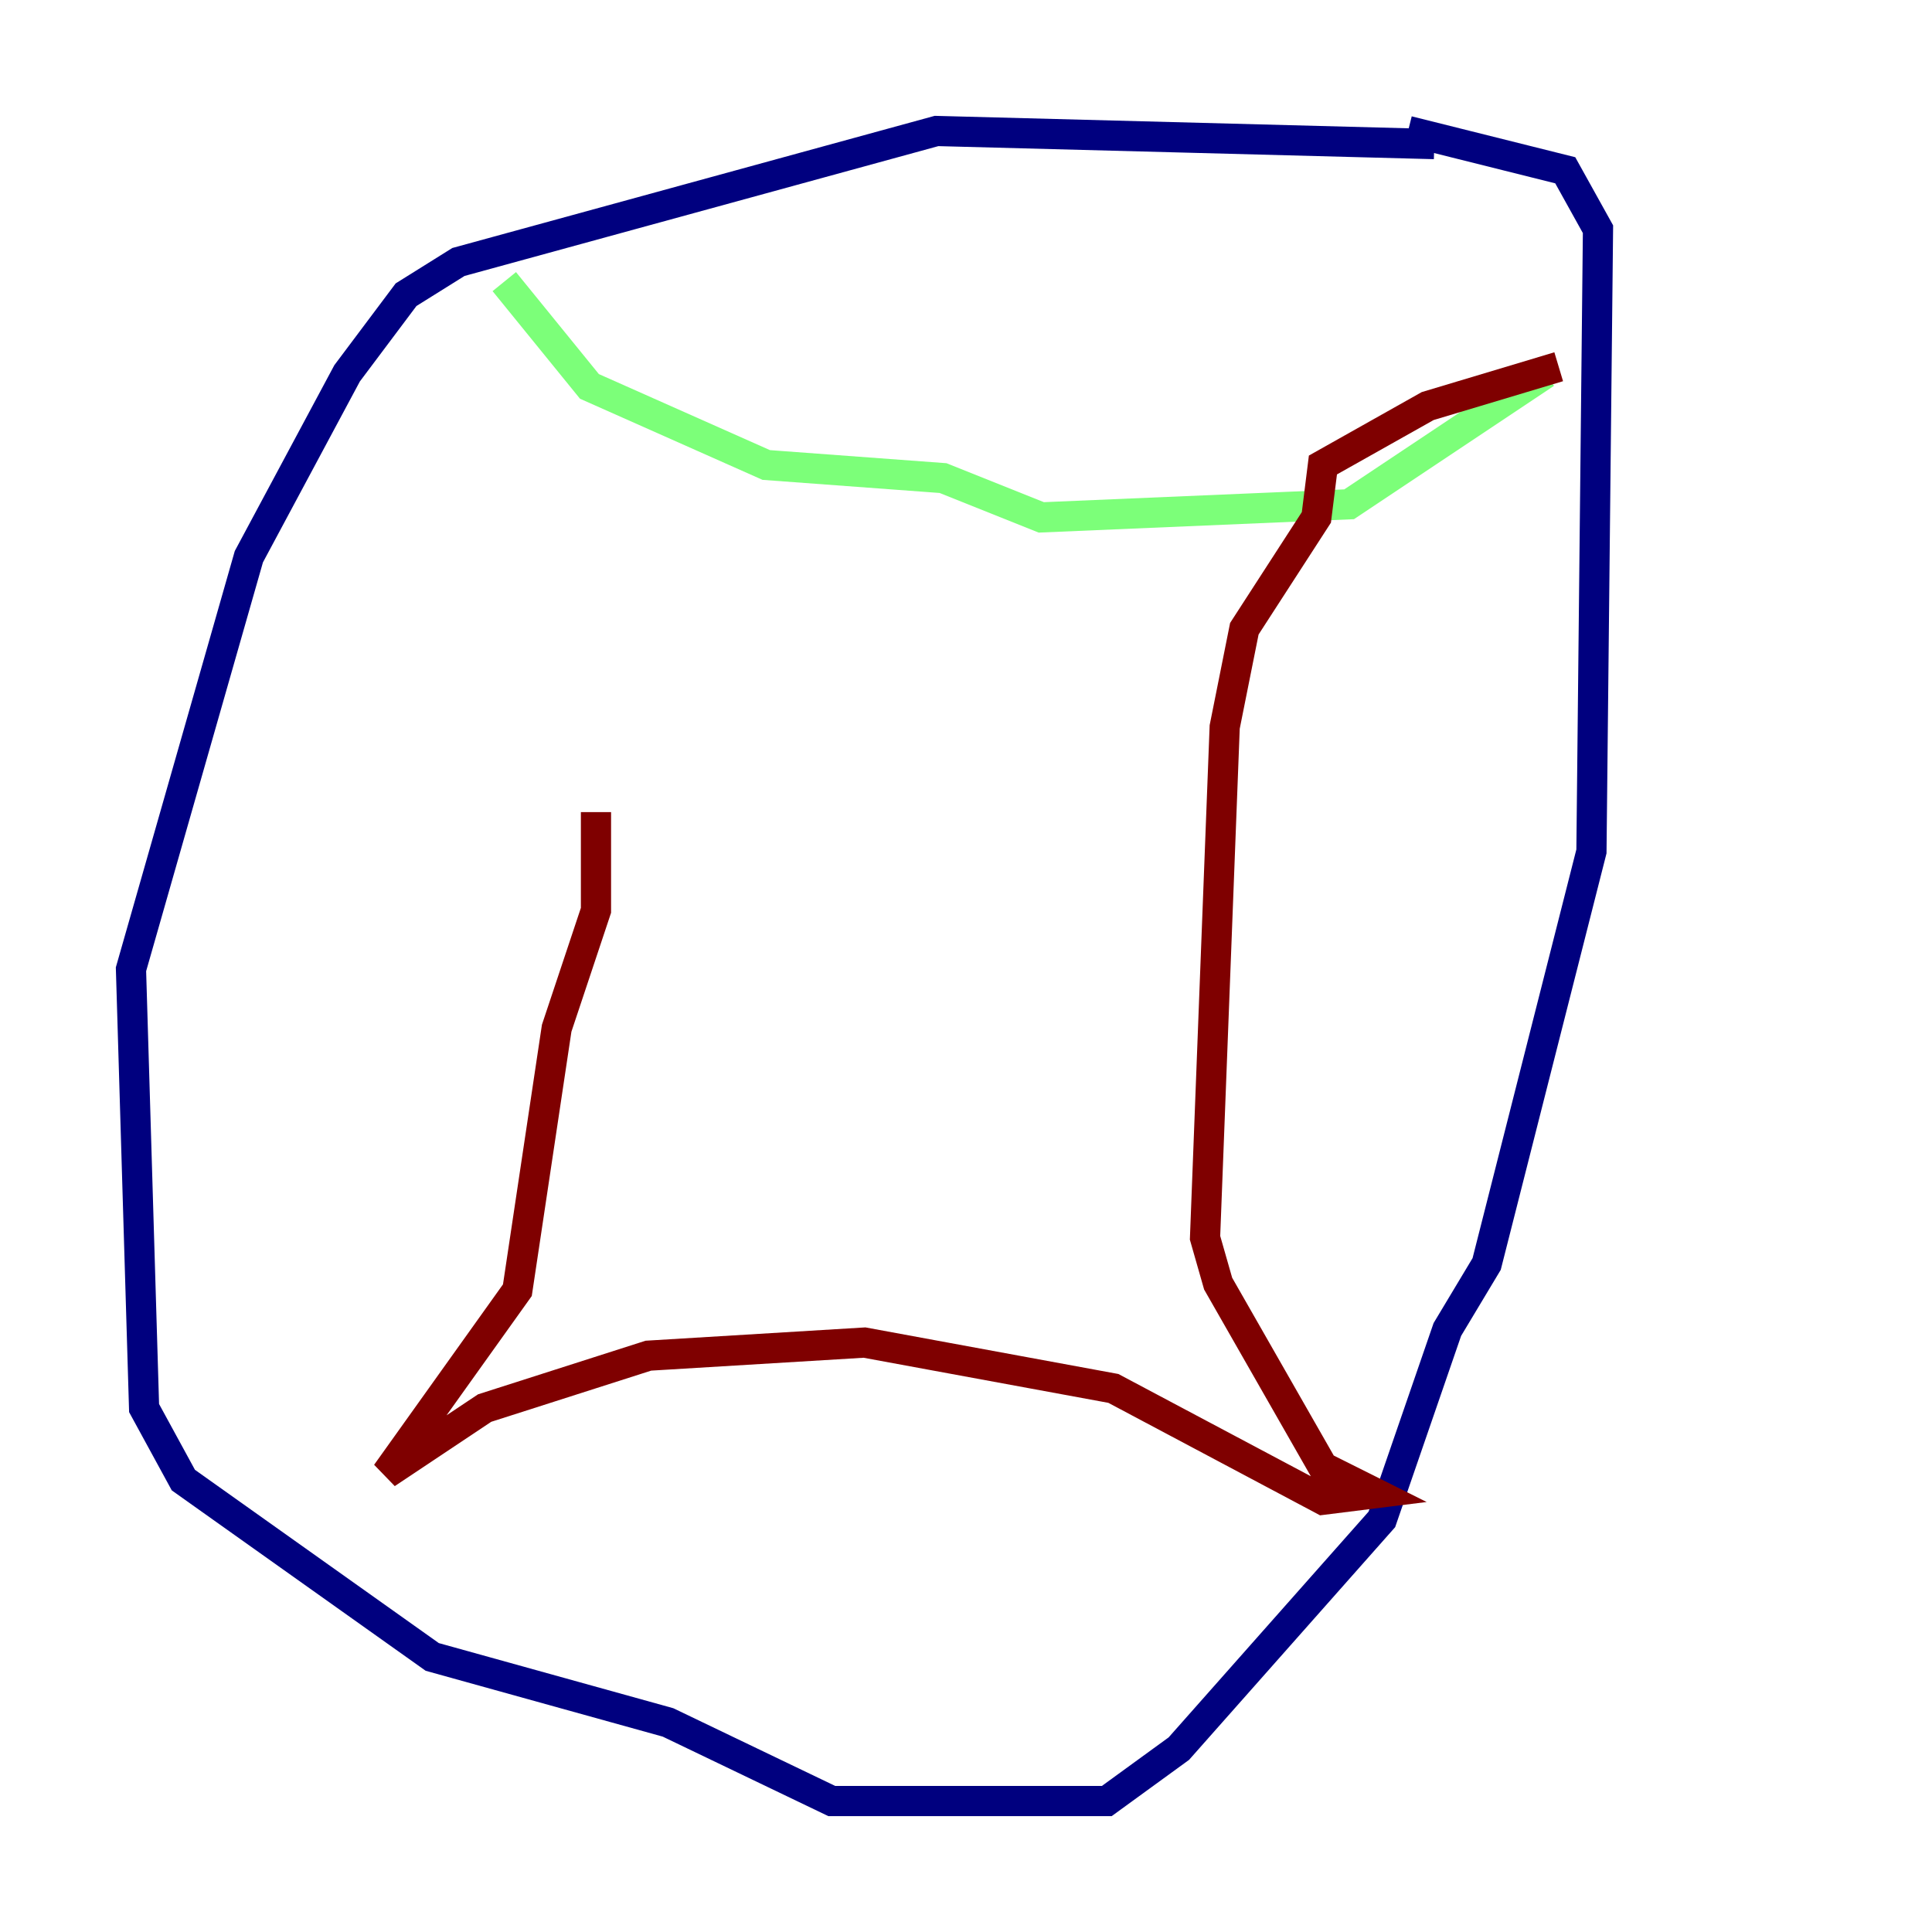 <?xml version="1.0" encoding="utf-8" ?>
<svg baseProfile="tiny" height="128" version="1.2" viewBox="0,0,128,128" width="128" xmlns="http://www.w3.org/2000/svg" xmlns:ev="http://www.w3.org/2001/xml-events" xmlns:xlink="http://www.w3.org/1999/xlink"><defs /><polyline fill="none" points="95.024,9.546 62.047,8.678 30.373,17.356 26.902,19.525 22.997,24.732 16.488,36.881 8.678,64.217 9.546,93.288 12.149,98.061 28.637,109.776 44.258,114.115 55.105,119.322 73.329,119.322 78.102,115.851 91.552,100.664 95.891,88.081 98.495,83.742 105.437,56.407 105.871,15.186 103.702,11.281 93.288,8.678" stroke="#00007f" stroke-width="2" /><polyline fill="none" points="33.41,18.658 39.051,25.6 50.766,30.807 62.481,31.675 68.99,34.278 89.383,33.41 102.4,24.732" stroke="#7cff79" stroke-width="2" /><polyline fill="none" points="103.268,24.298 94.59,26.902 87.647,30.807 87.214,34.278 82.441,41.654 81.139,48.163 79.837,82.007 80.705,85.044 87.647,97.193 91.119,98.929 87.647,99.363 73.763,91.986 57.275,88.949 42.956,89.817 32.108,93.288 25.6,97.627 34.278,85.478 36.881,68.122 39.485,60.312 39.485,53.803" stroke="#7f0000" stroke-width="2" /></svg>